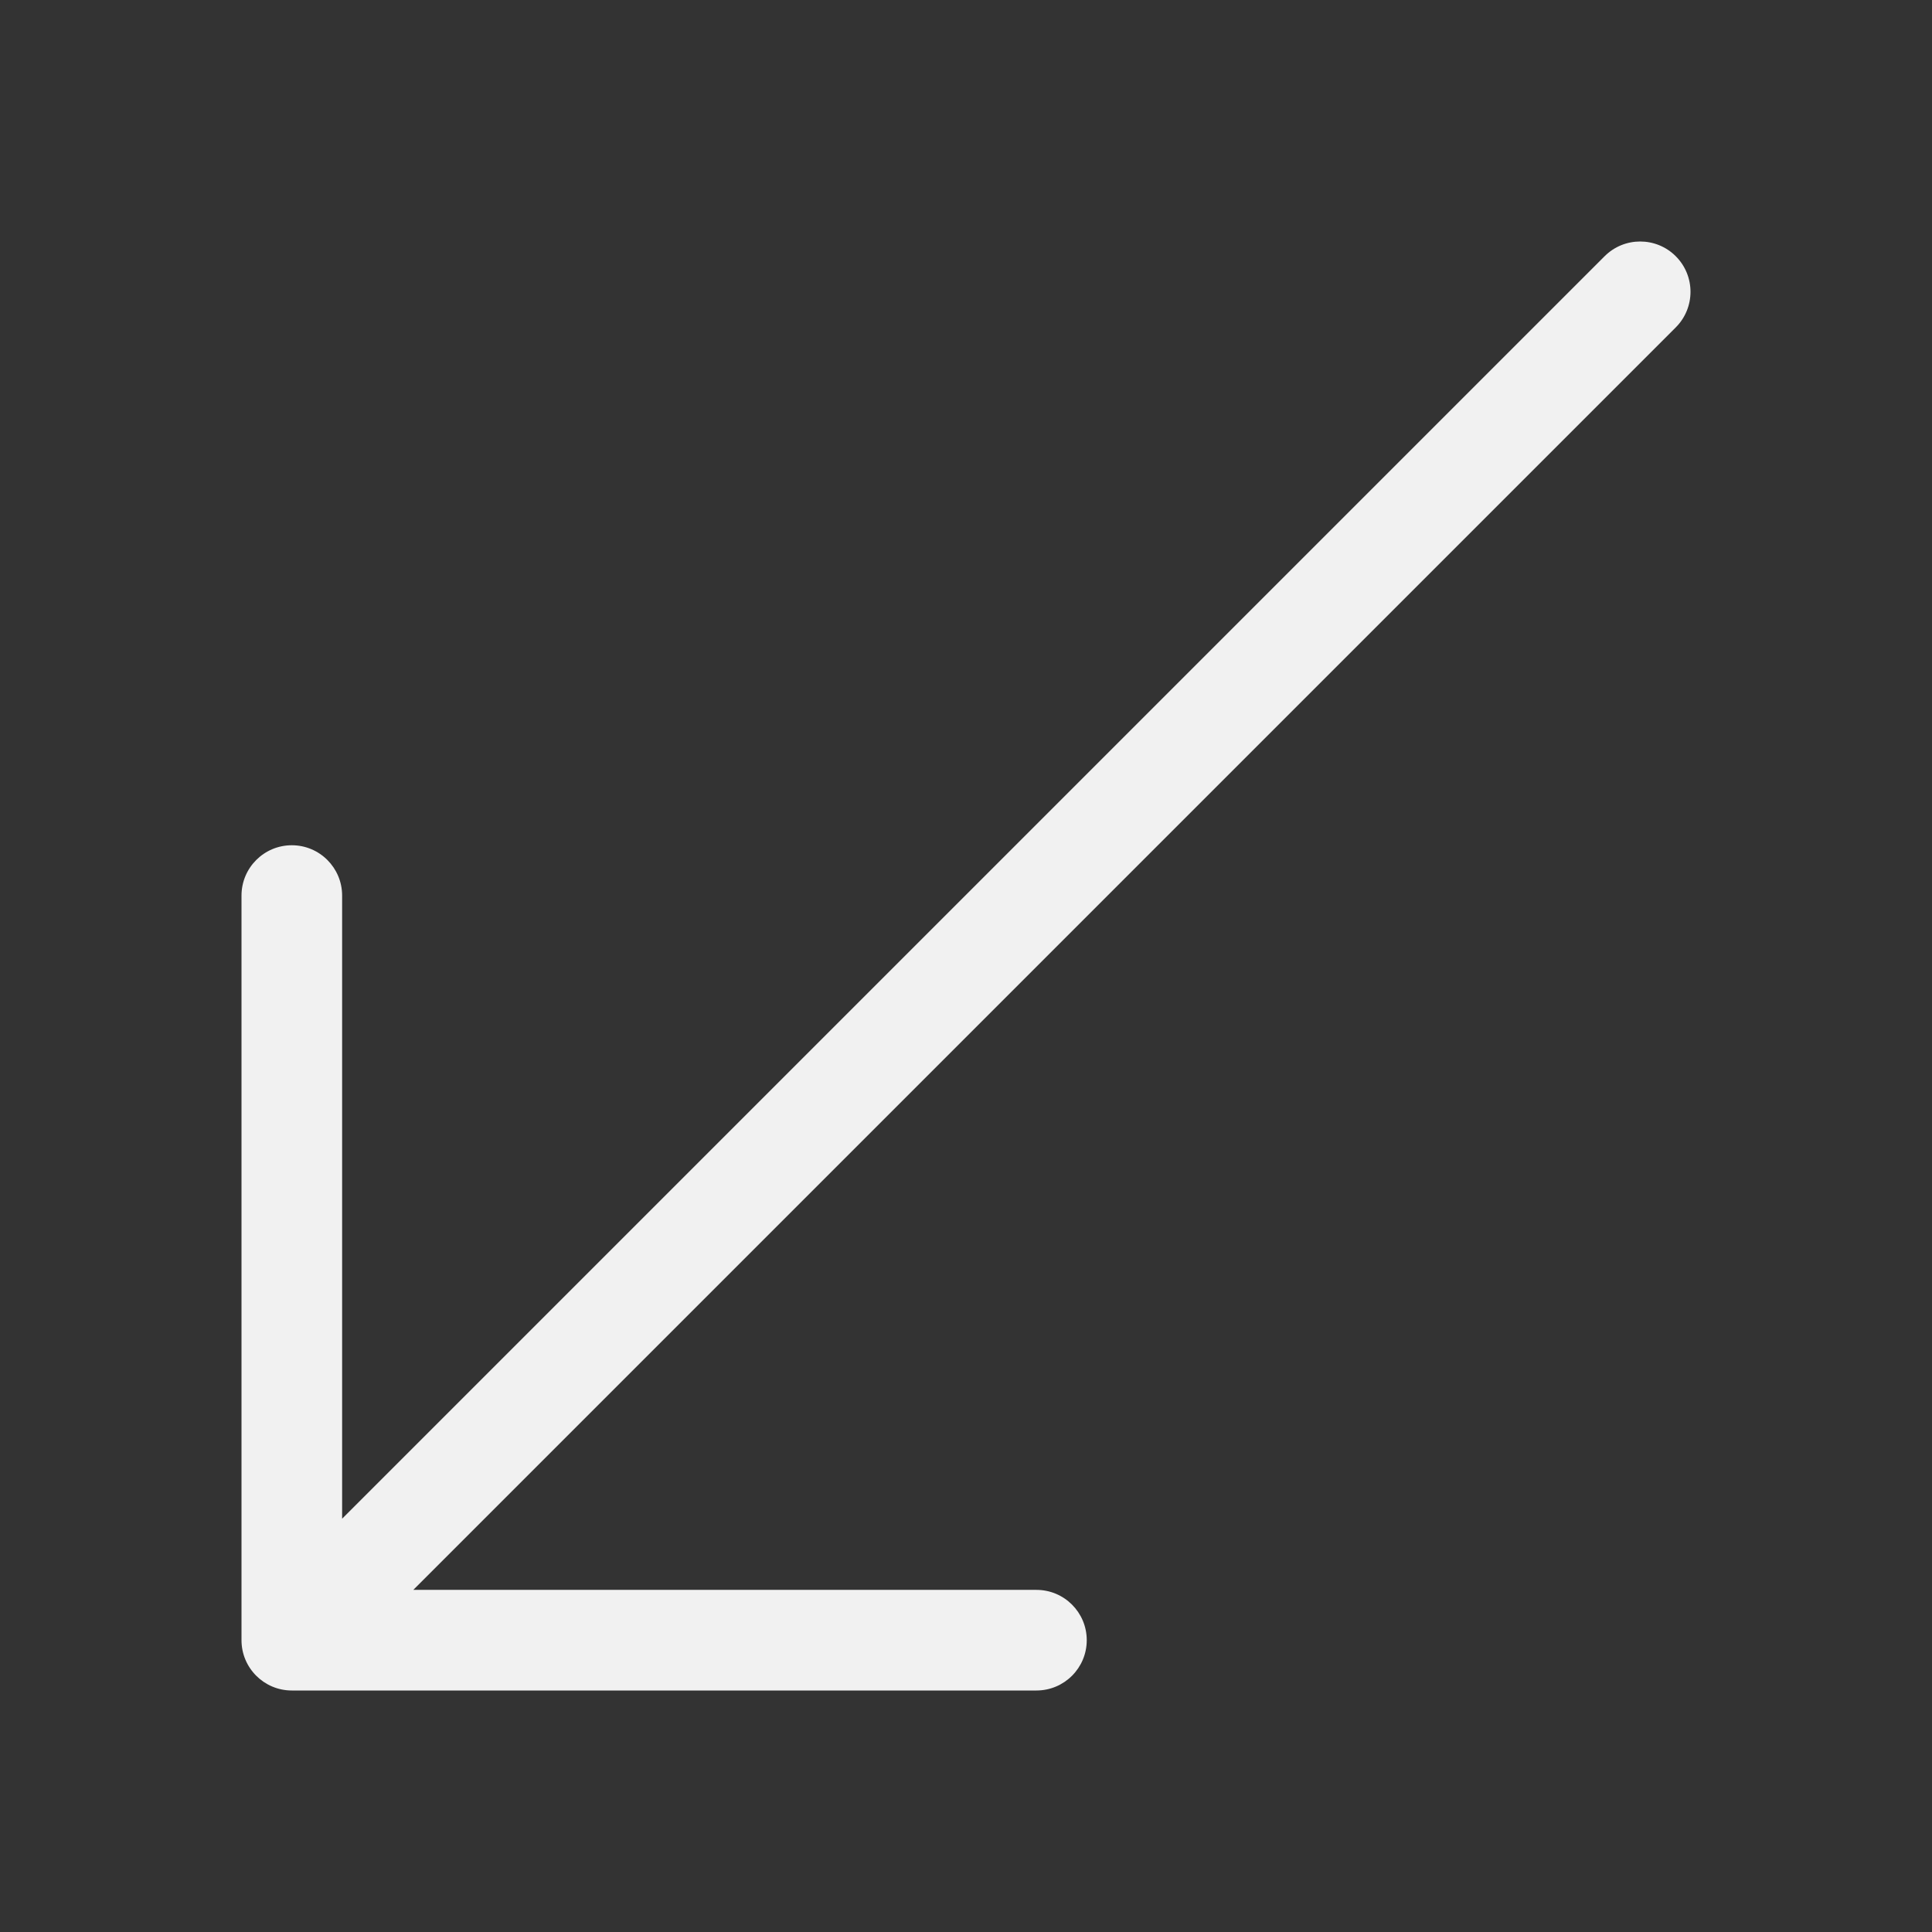 <svg width="48" height="48" viewBox="0 0 48 48" fill="none" xmlns="http://www.w3.org/2000/svg">
<rect x="0" y="0" width="48" height="48" fill="#333333" stroke="none"/>
<path d="M25.75 42C26.44 42 27 41.44 27 40.75C27 40.06 26.44 39.5 25.75 39.5H10.268L41.634 8.134C42.122 7.646 42.122 6.854 41.634 6.366C41.146 5.878 40.354 5.878 39.866 6.366L8.5 37.732V22.25C8.5 21.56 7.94 21 7.25 21C6.56 21 6 21.56 6 22.25V40.75C6 41.44 6.56 42 7.25 42H25.75Z" fill="#F1F1F1"/>
</svg>
